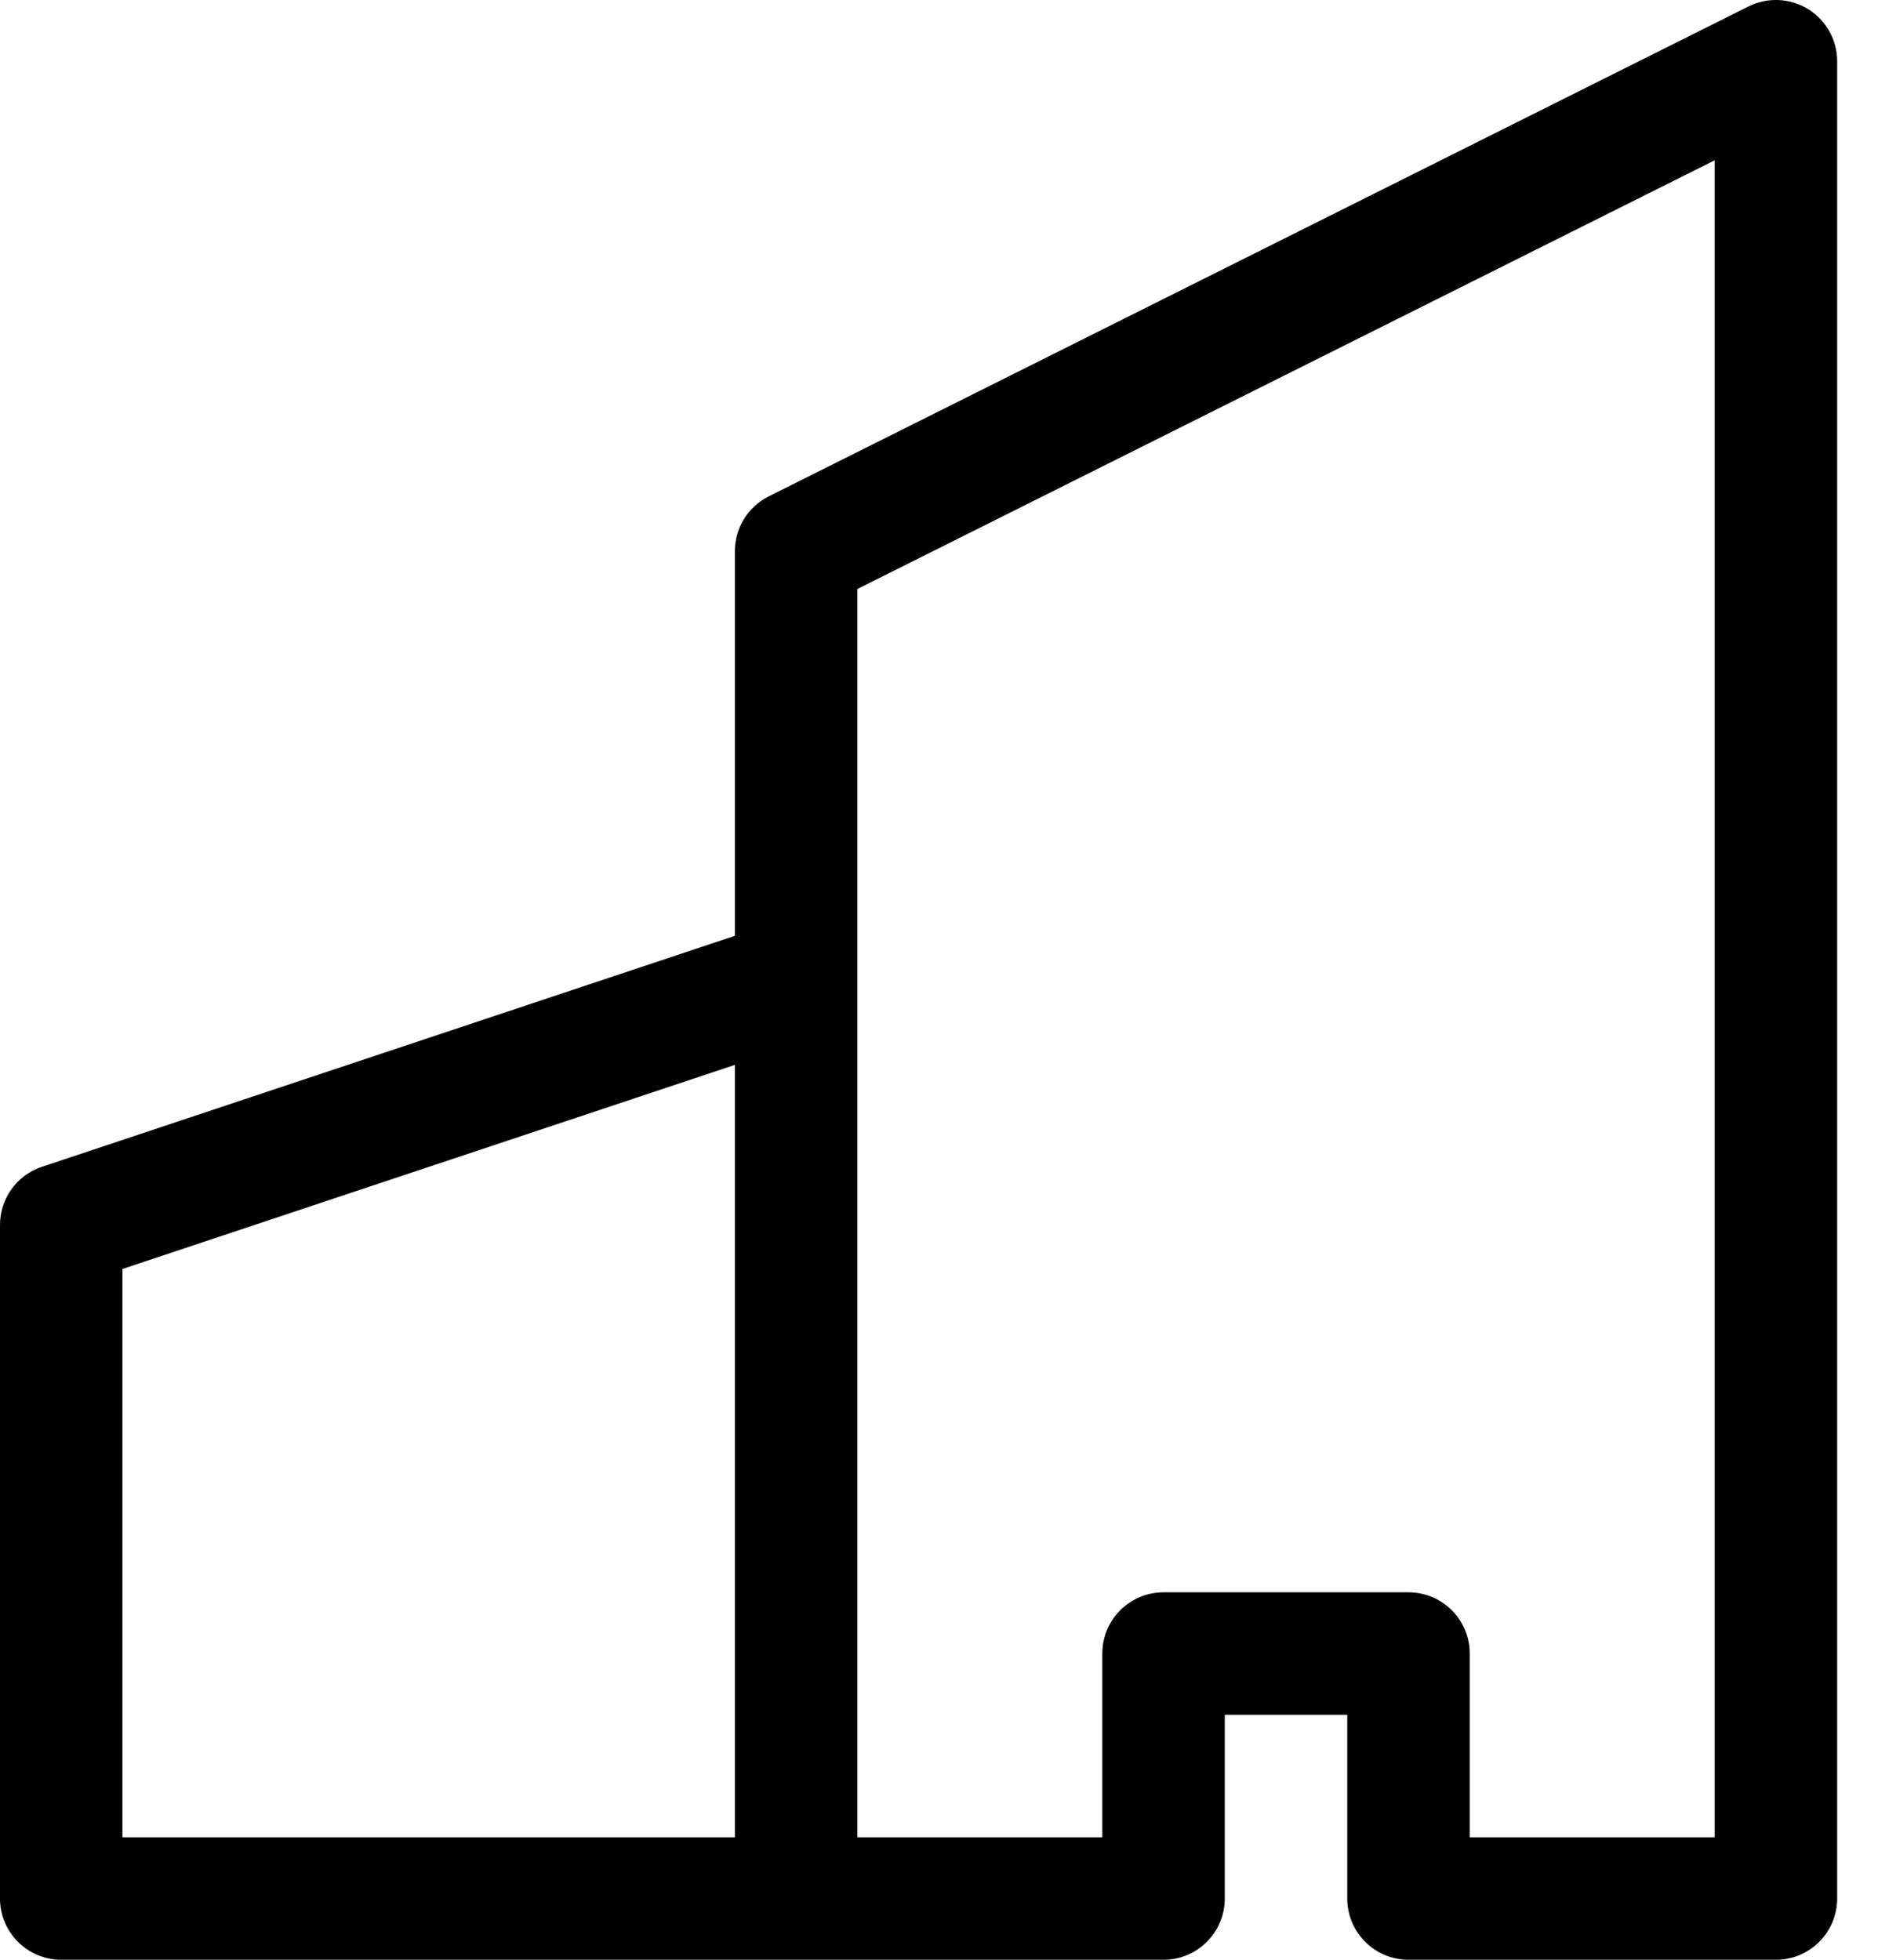 ﻿<?xml version="1.0" encoding="utf-8"?>
<svg version="1.1" xmlns:xlink="http://www.w3.org/1999/xlink" width="23px" height="24px" xmlns="http://www.w3.org/2000/svg">
  <defs>
    <pattern id="BGPattern" patternUnits="userSpaceOnUse" alignment="0 0" imageRepeat="None" />
    <mask fill="white" id="Clip4948">
      <path d="M 21.414 0.079  C 21.647 -0.037  21.923 -0.025  22.145 0.112  C 22.365 0.249  22.5 0.49  22.5 0.75  L 22.5 23.25  C 22.5 23.664  22.164 24  21.75 24  L 17.25 24  C 16.836 24  16.5 23.664  16.5 23.25  L 16.5 21  L 15 21  L 15 23.25  C 15 23.664  14.664 24  14.25 24  L 0.75 24  C 0.336 24  0 23.664  0 23.25  L 0 15  C 0 14.677  0.207 14.391  0.513 14.289  L 9 11.46  L 9 6.75  C 9 6.466  9.16 6.207  9.414 6.079  L 21.414 0.079  Z M 9 22.5  L 9 13.041  L 1.5 15.54  L 1.5 22.5  L 9 22.5  Z M 10.5 7.213  L 10.5 22.5  L 13.5 22.5  L 13.5 20.25  C 13.5 19.836  13.836 19.5  14.25 19.5  L 17.25 19.5  C 17.664 19.5  18 19.836  18 20.25  L 18 22.5  L 21 22.5  L 21 1.963  L 10.5 7.213  Z " fill-rule="evenodd" />
    </mask>
  </defs>
  <g>
    <path d="M 21.414 0.079  C 21.647 -0.037  21.923 -0.025  22.145 0.112  C 22.365 0.249  22.5 0.49  22.5 0.75  L 22.5 23.25  C 22.5 23.664  22.164 24  21.75 24  L 17.25 24  C 16.836 24  16.5 23.664  16.5 23.25  L 16.5 21  L 15 21  L 15 23.25  C 15 23.664  14.664 24  14.25 24  L 0.75 24  C 0.336 24  0 23.664  0 23.25  L 0 15  C 0 14.677  0.207 14.391  0.513 14.289  L 9 11.46  L 9 6.75  C 9 6.466  9.16 6.207  9.414 6.079  L 21.414 0.079  Z M 9 22.5  L 9 13.041  L 1.5 15.54  L 1.5 22.5  L 9 22.5  Z M 10.5 7.213  L 10.5 22.5  L 13.5 22.5  L 13.5 20.25  C 13.5 19.836  13.836 19.5  14.25 19.5  L 17.25 19.5  C 17.664 19.5  18 19.836  18 20.25  L 18 22.5  L 21 22.5  L 21 1.963  L 10.5 7.213  Z " fill-rule="nonzero" fill="rgba(0, 0, 0, 1)" stroke="none" class="fill" />
    <path d="M 21.414 0.079  C 21.647 -0.037  21.923 -0.025  22.145 0.112  C 22.365 0.249  22.5 0.49  22.5 0.75  L 22.5 23.25  C 22.5 23.664  22.164 24  21.75 24  L 17.25 24  C 16.836 24  16.5 23.664  16.5 23.25  L 16.5 21  L 15 21  L 15 23.25  C 15 23.664  14.664 24  14.25 24  L 0.75 24  C 0.336 24  0 23.664  0 23.25  L 0 15  C 0 14.677  0.207 14.391  0.513 14.289  L 9 11.46  L 9 6.75  C 9 6.466  9.16 6.207  9.414 6.079  L 21.414 0.079  Z " stroke-width="0" stroke-dasharray="0" stroke="rgba(255, 255, 255, 0)" fill="none" class="stroke" mask="url(#Clip4948)" />
    <path d="M 9 22.5  L 9 13.041  L 1.5 15.54  L 1.5 22.5  L 9 22.5  Z " stroke-width="0" stroke-dasharray="0" stroke="rgba(255, 255, 255, 0)" fill="none" class="stroke" mask="url(#Clip4948)" />
    <path d="M 10.5 7.213  L 10.5 22.5  L 13.5 22.5  L 13.5 20.25  C 13.5 19.836  13.836 19.5  14.25 19.5  L 17.25 19.5  C 17.664 19.5  18 19.836  18 20.25  L 18 22.5  L 21 22.5  L 21 1.963  L 10.5 7.213  Z " stroke-width="0" stroke-dasharray="0" stroke="rgba(255, 255, 255, 0)" fill="none" class="stroke" mask="url(#Clip4948)" />
  </g>
</svg>